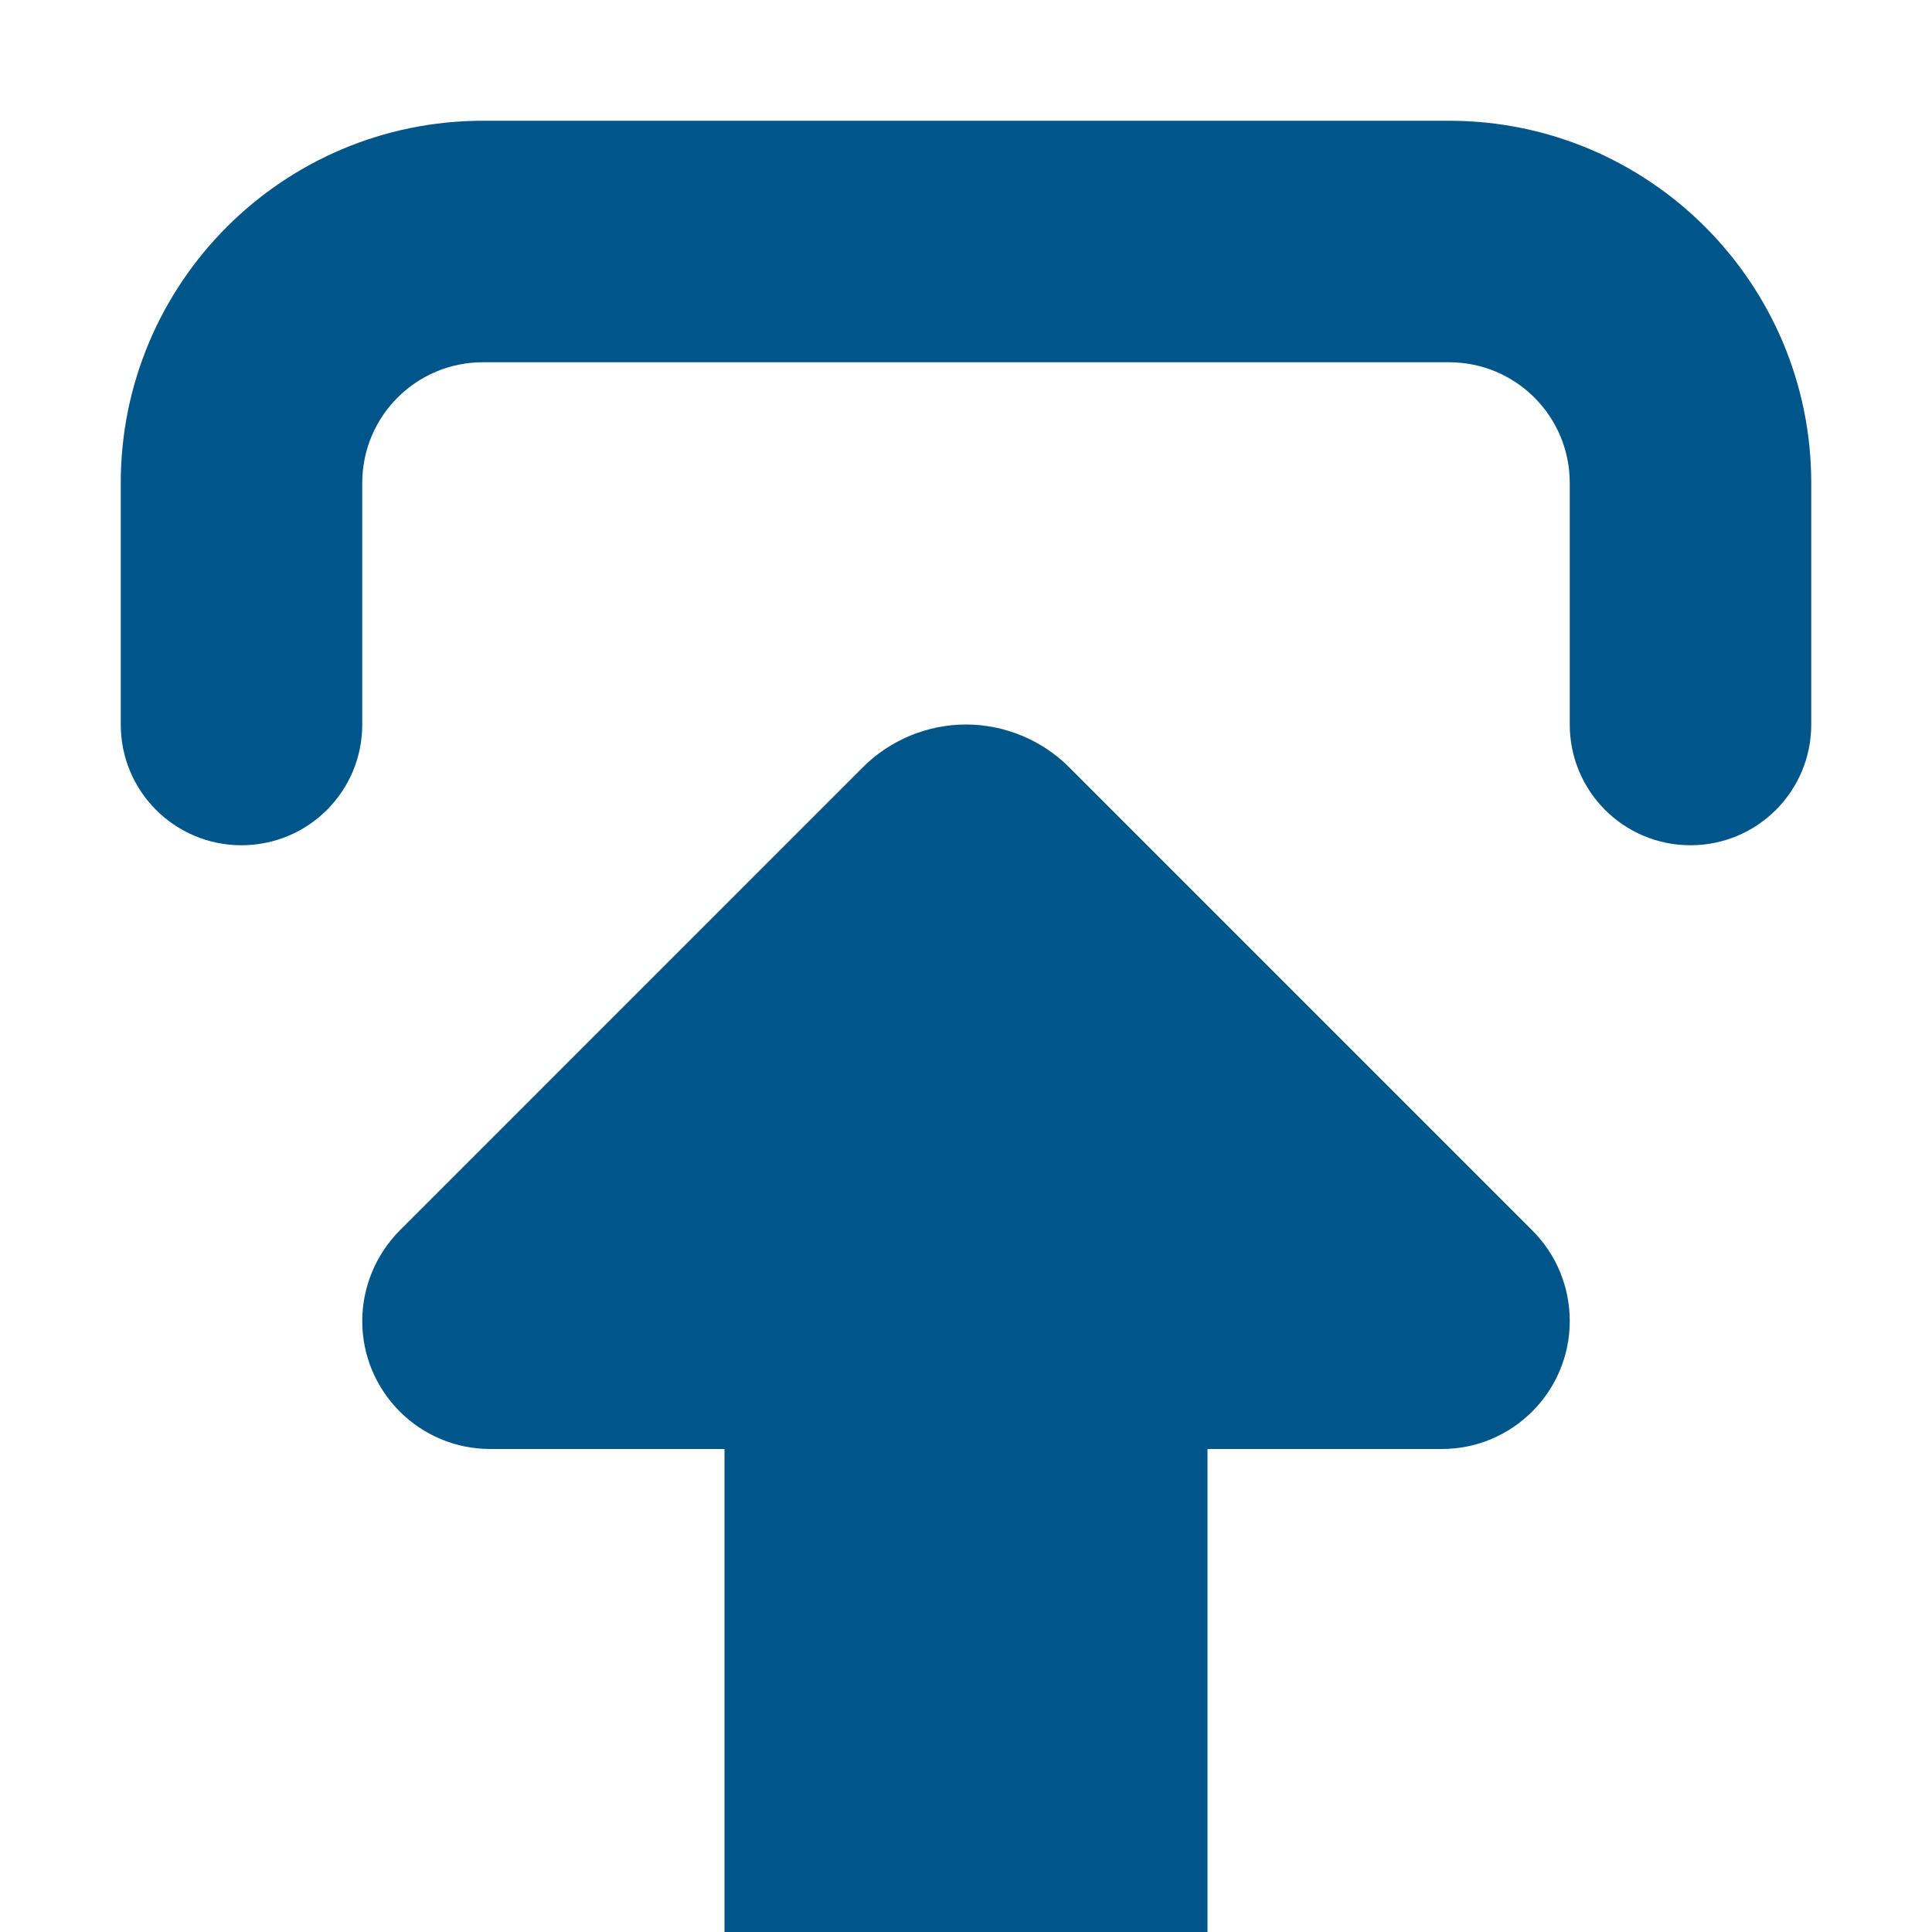 <svg width="64" height="64" viewBox="0 0 64 64" fill="none" xmlns="http://www.w3.org/2000/svg">
<g filter="url(#filter0_d_335_170)">
<path d="M13.238 36.763L28.587 21.413C29.488 20.512 30.725 20 32 20C33.275 20 34.513 20.512 35.413 21.413L50.763 36.763C51.562 37.562 52 38.638 52 39.763C52 42.1 50.1 44 47.763 44H40V60C40 62.212 38.212 64 36 64H28C25.788 64 24 62.212 24 60V44H16.238C13.9 44 12 42.1 12 39.763C12 38.638 12.45 37.562 13.238 36.763ZM52 20V12C52 9.787 50.212 8 48 8H16C13.787 8 12 9.787 12 12V20C12 22.212 10.213 24 8 24C5.787 24 4 22.212 4 20L4 12C4 5.375 9.375 0 16 0H48C54.625 0 60 5.375 60 12V20C60 22.212 58.212 24 56 24C53.788 24 52 22.212 52 20Z" fill="#005689"/>
</g>
<defs>
<filter id="filter0_d_335_170" x="0" y="0" width="64" height="72" filterUnits="userSpaceOnUse" color-interpolation-filters="sRGB">
<feFlood flood-opacity="0" result="BackgroundImageFix"/>
<feColorMatrix in="SourceAlpha" type="matrix" values="0 0 0 0 0 0 0 0 0 0 0 0 0 0 0 0 0 0 127 0" result="hardAlpha"/>
<feOffset dy="4"/>
<feGaussianBlur stdDeviation="2"/>
<feComposite in2="hardAlpha" operator="out"/>
<feColorMatrix type="matrix" values="0 0 0 0 1 0 0 0 0 1 0 0 0 0 1 0 0 0 1 0"/>
<feBlend mode="normal" in2="BackgroundImageFix" result="effect1_dropShadow_335_170"/>
<feBlend mode="normal" in="SourceGraphic" in2="effect1_dropShadow_335_170" result="shape"/>
</filter>
</defs>
</svg>
